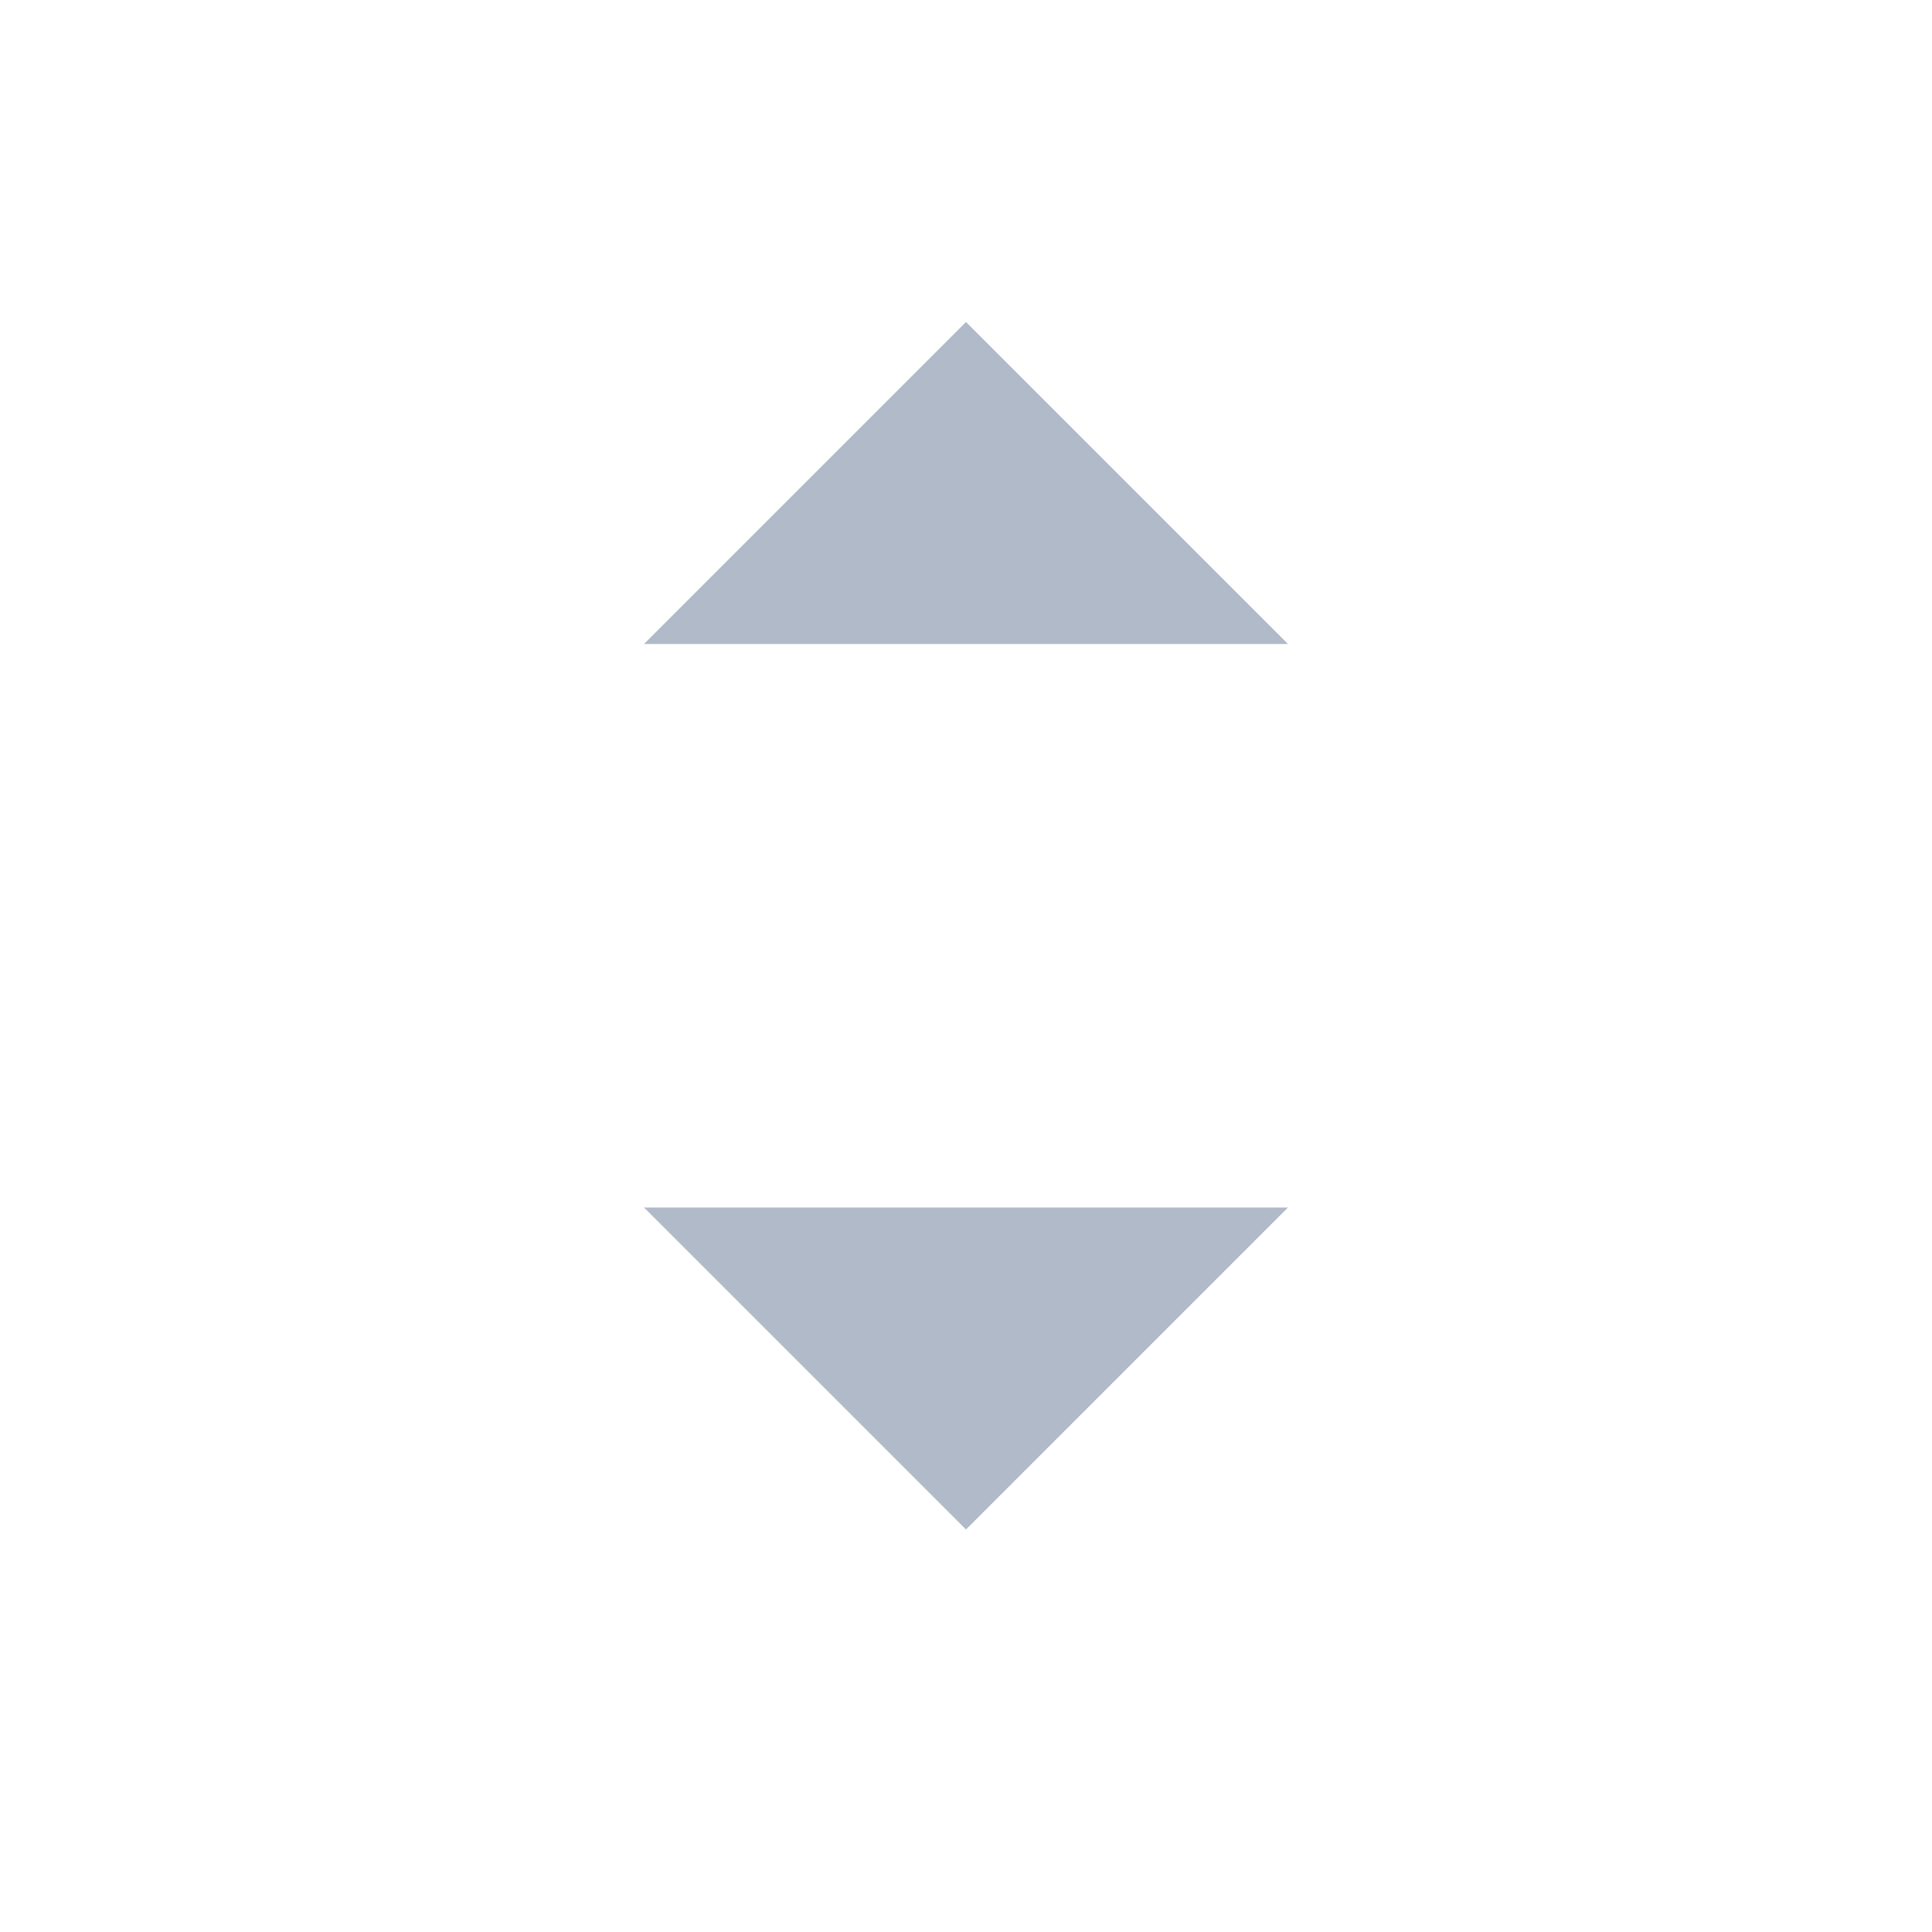 <svg width="24" height="24" viewBox="0 0 24 24" fill="none" xmlns="http://www.w3.org/2000/svg">
<path fill-rule="evenodd" clip-rule="evenodd" d="M8 8L12 4L16 8H8Z" fill="#B0BAC9"/>
<path fill-rule="evenodd" clip-rule="evenodd" d="M8 15L12 19L16 15H8Z" fill="#B0BAC9"/>
</svg>
